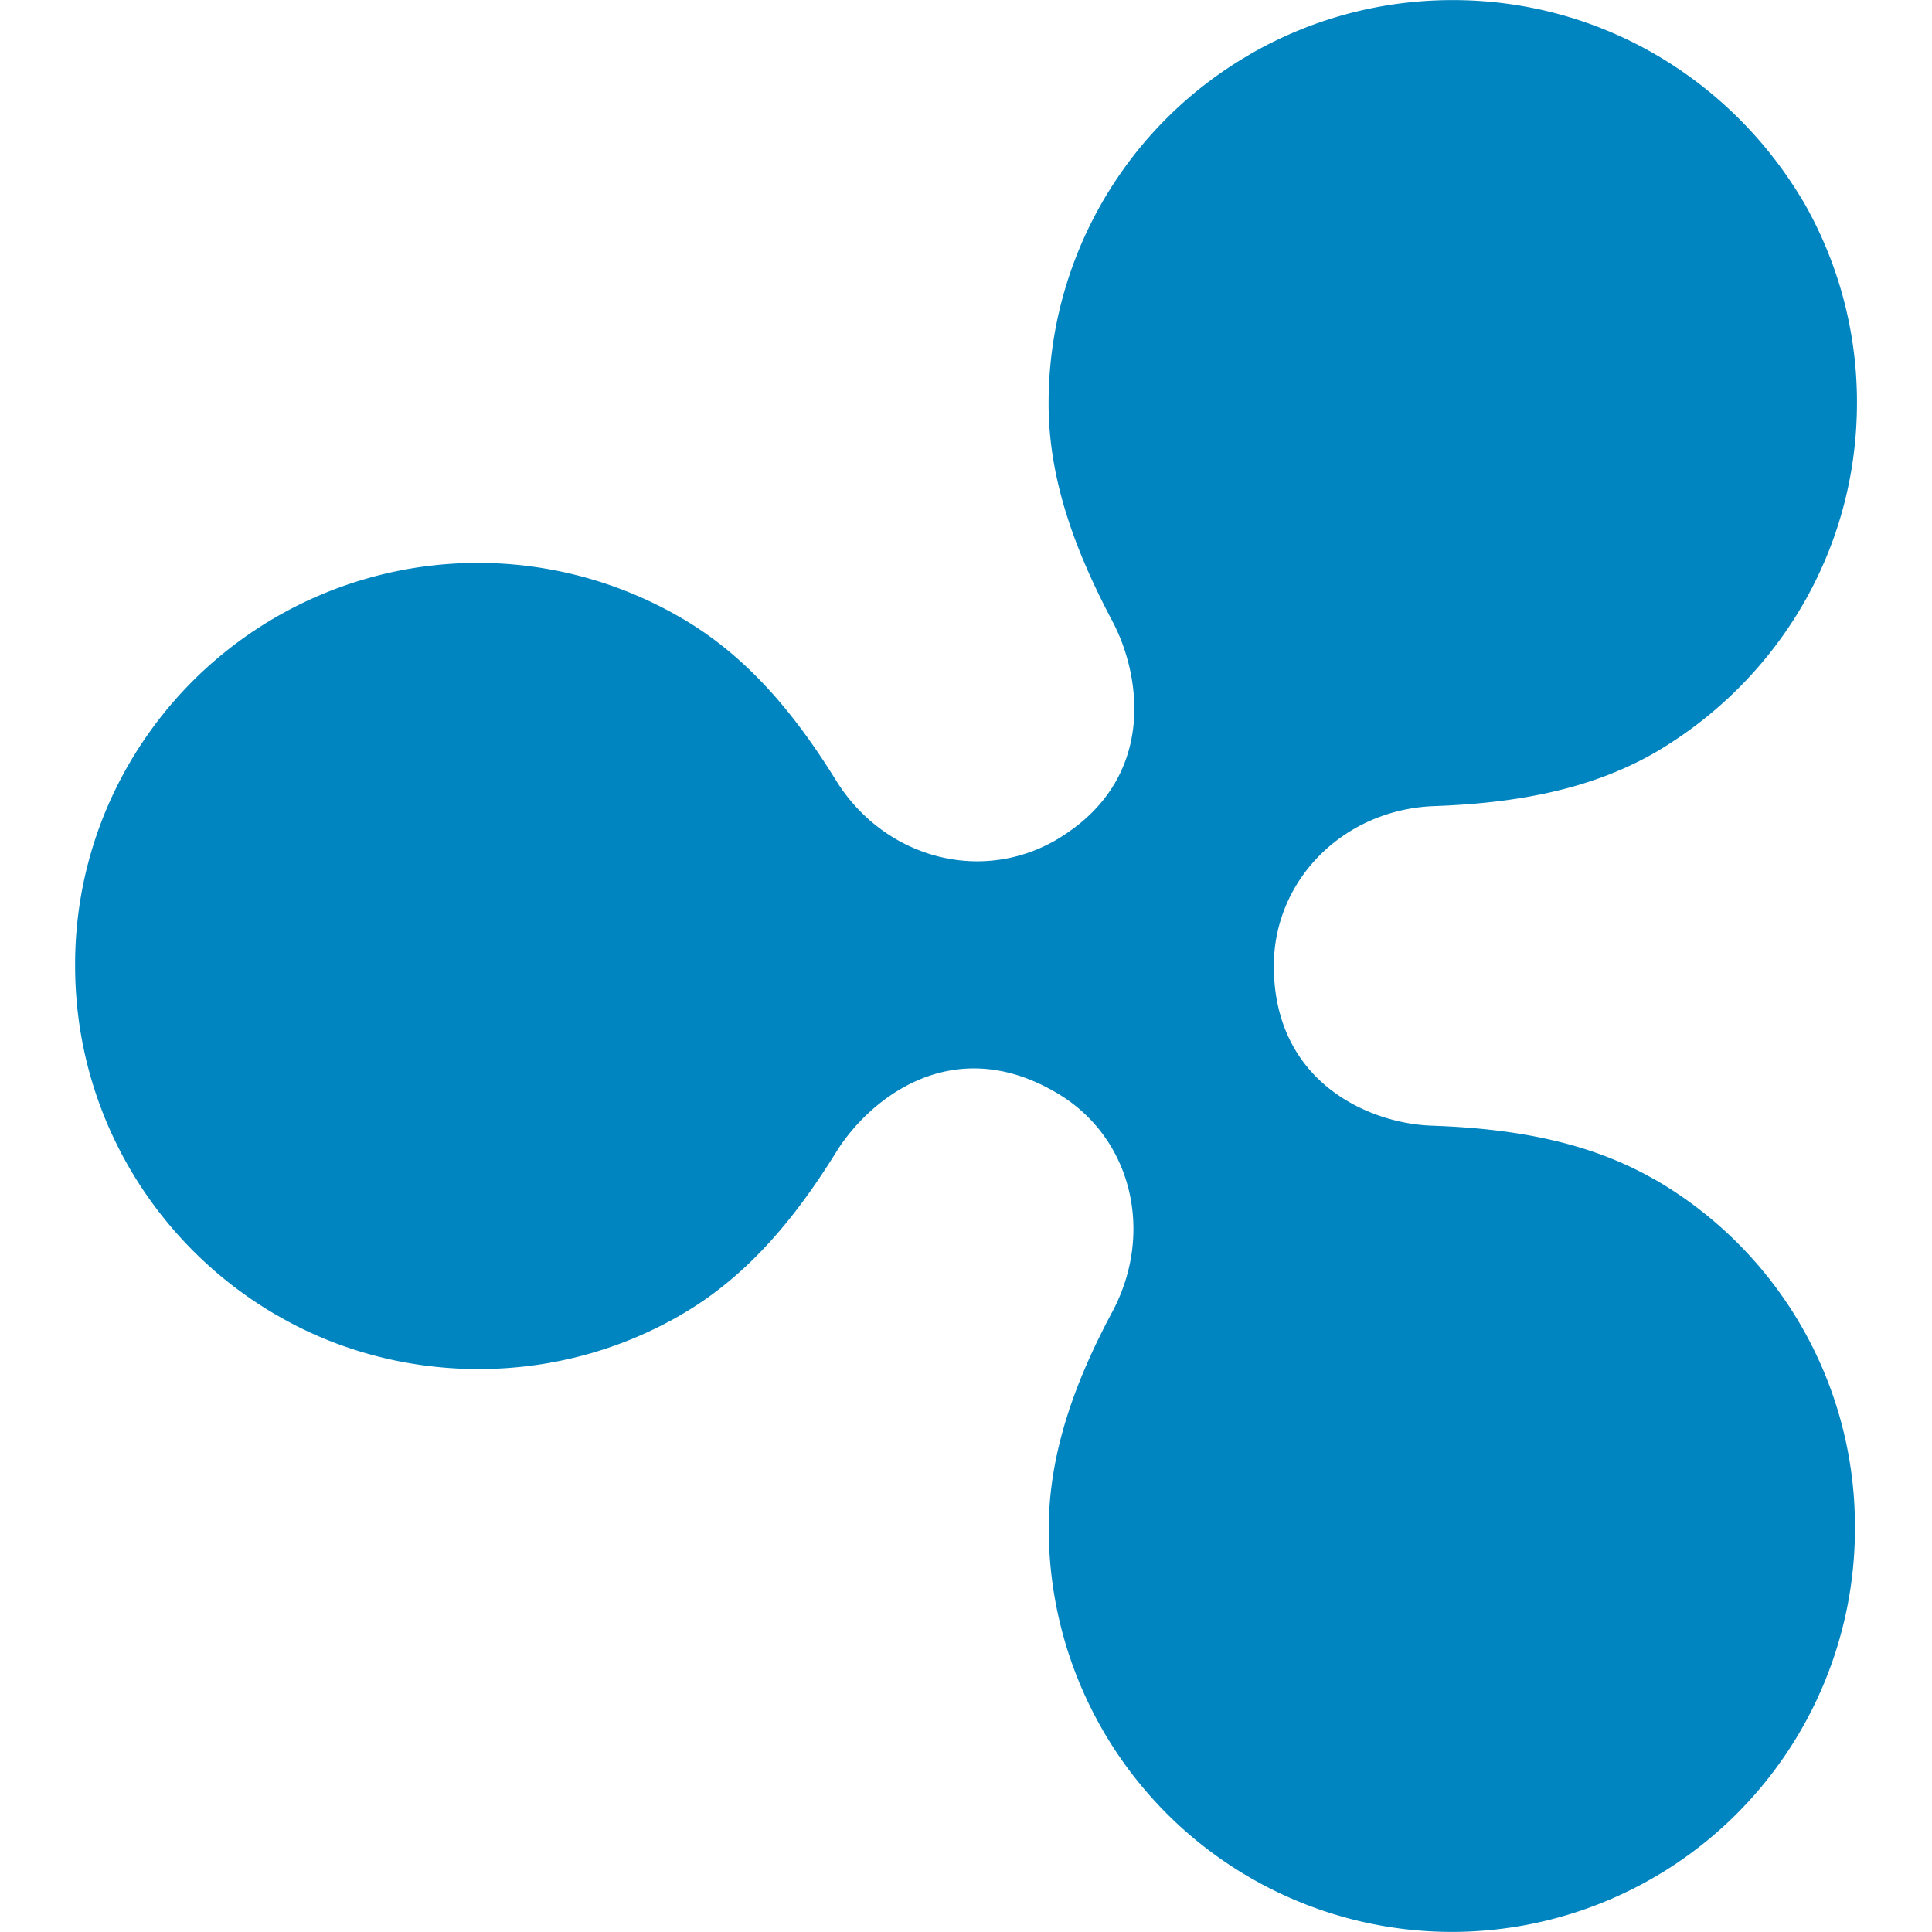 <svg xmlns="http://www.w3.org/2000/svg" width="24" height="24"><path fill="#0085c0" d="M20.55 14.65c-.846-.486-1.805-.632-2.752-.666-.79-.023-1.974-.541-1.974-1.985 0-1.072.868-1.94 1.985-1.985.947-.034 1.906-.18 2.752-.666 1.509-.884 2.507-2.498 2.507-4.345a4.99 4.99 0 0 0-.681-2.525l.013.024C21.51.996 19.894.001 18.046.001c-.926 0-1.794.25-2.54.686l.024-.013a4.999 4.999 0 0 0-2.504 4.328v.015-.001c0 .97.35 1.861.79 2.696.372.699.553 1.996-.71 2.73-.948.54-2.132.202-2.719-.745-.496-.801-1.094-1.545-1.94-2.03A5.01 5.01 0 0 0 1.6 9.494a4.957 4.957 0 0 0-.667 2.5c0 1.847.998 3.461 2.484 4.332l.024.013c.719.42 1.582.668 2.504.668s1.785-.248 2.528-.681l-.024.013c.846-.485 1.444-1.23 1.94-2.03.406-.654 1.433-1.489 2.718-.744.948.541 1.241 1.737.711 2.73-.44.823-.79 1.725-.79 2.695a5.011 5.011 0 0 0 5.007 5.009 5.012 5.012 0 0 0 5.008-5.008v-.027a4.978 4.978 0 0 0-2.469-4.302l-.024-.013z"/></svg>